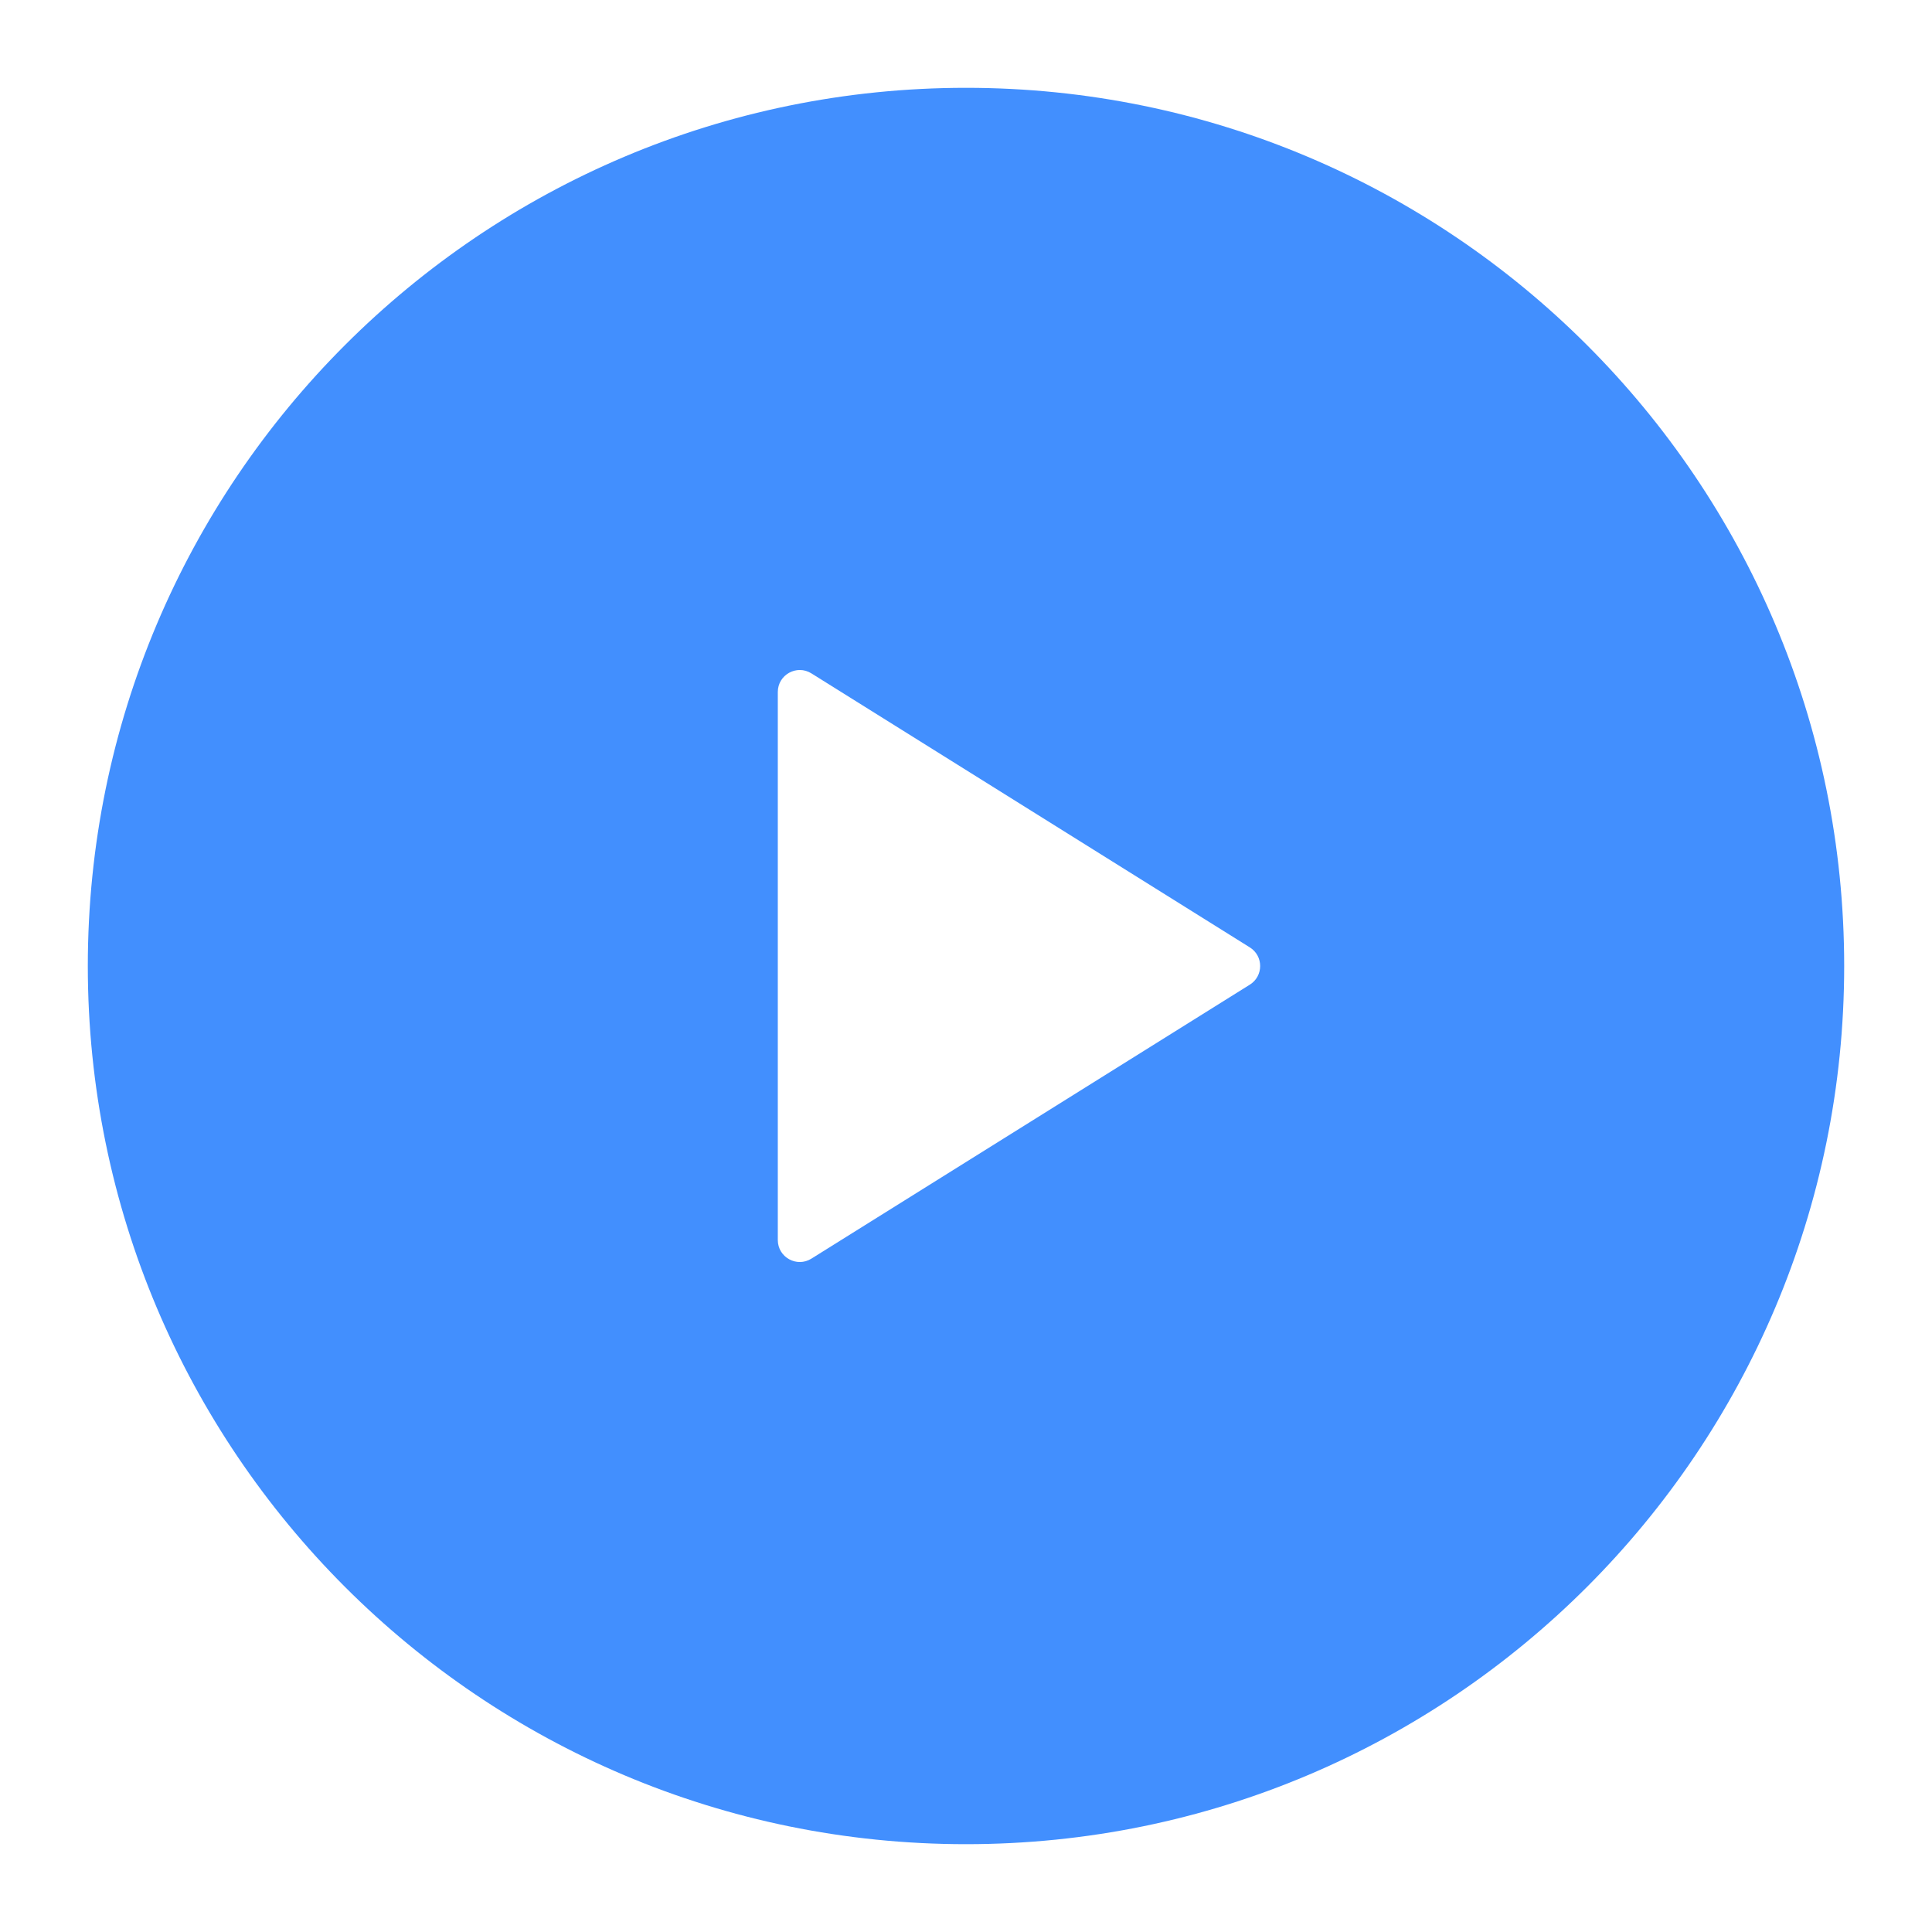 <svg width="88" height="88" viewBox="0 0 88 88" fill="none" xmlns="http://www.w3.org/2000/svg">
<g filter="url(#filter0_d_67_4792)">
<path d="M44 80C66.091 80 84 62.091 84 40C84 17.909 66.091 0 44 0C21.909 0 4 17.909 4 40C4 62.091 21.909 80 44 80Z" fill="#428FFE"/>
<path d="M56.929 40.849C57.555 40.457 57.555 39.544 56.929 39.153L36.958 26.671C36.292 26.255 35.428 26.734 35.428 27.519V52.482C35.428 53.267 36.292 53.746 36.958 53.33L56.929 40.849Z" fill="white"/>
</g>
<defs>
<filter id="filter0_d_67_4792" x="0" y="0" width="88" height="88" filterUnits="userSpaceOnUse" color-interpolation-filters="sRGB">
<feFlood flood-opacity="0" result="BackgroundImageFix"/>
<feColorMatrix in="SourceAlpha" type="matrix" values="0 0 0 0 0 0 0 0 0 0 0 0 0 0 0 0 0 0 127 0" result="hardAlpha"/>
<feOffset dy="4"/>
<feGaussianBlur stdDeviation="2"/>
<feComposite in2="hardAlpha" operator="out"/>
<feColorMatrix type="matrix" values="0 0 0 0 0 0 0 0 0 0 0 0 0 0 0 0 0 0 0.25 0"/>
<feBlend mode="normal" in2="BackgroundImageFix" result="effect1_dropShadow_67_4792"/>
<feBlend mode="normal" in="SourceGraphic" in2="effect1_dropShadow_67_4792" result="shape"/>
</filter>
</defs>
</svg>
